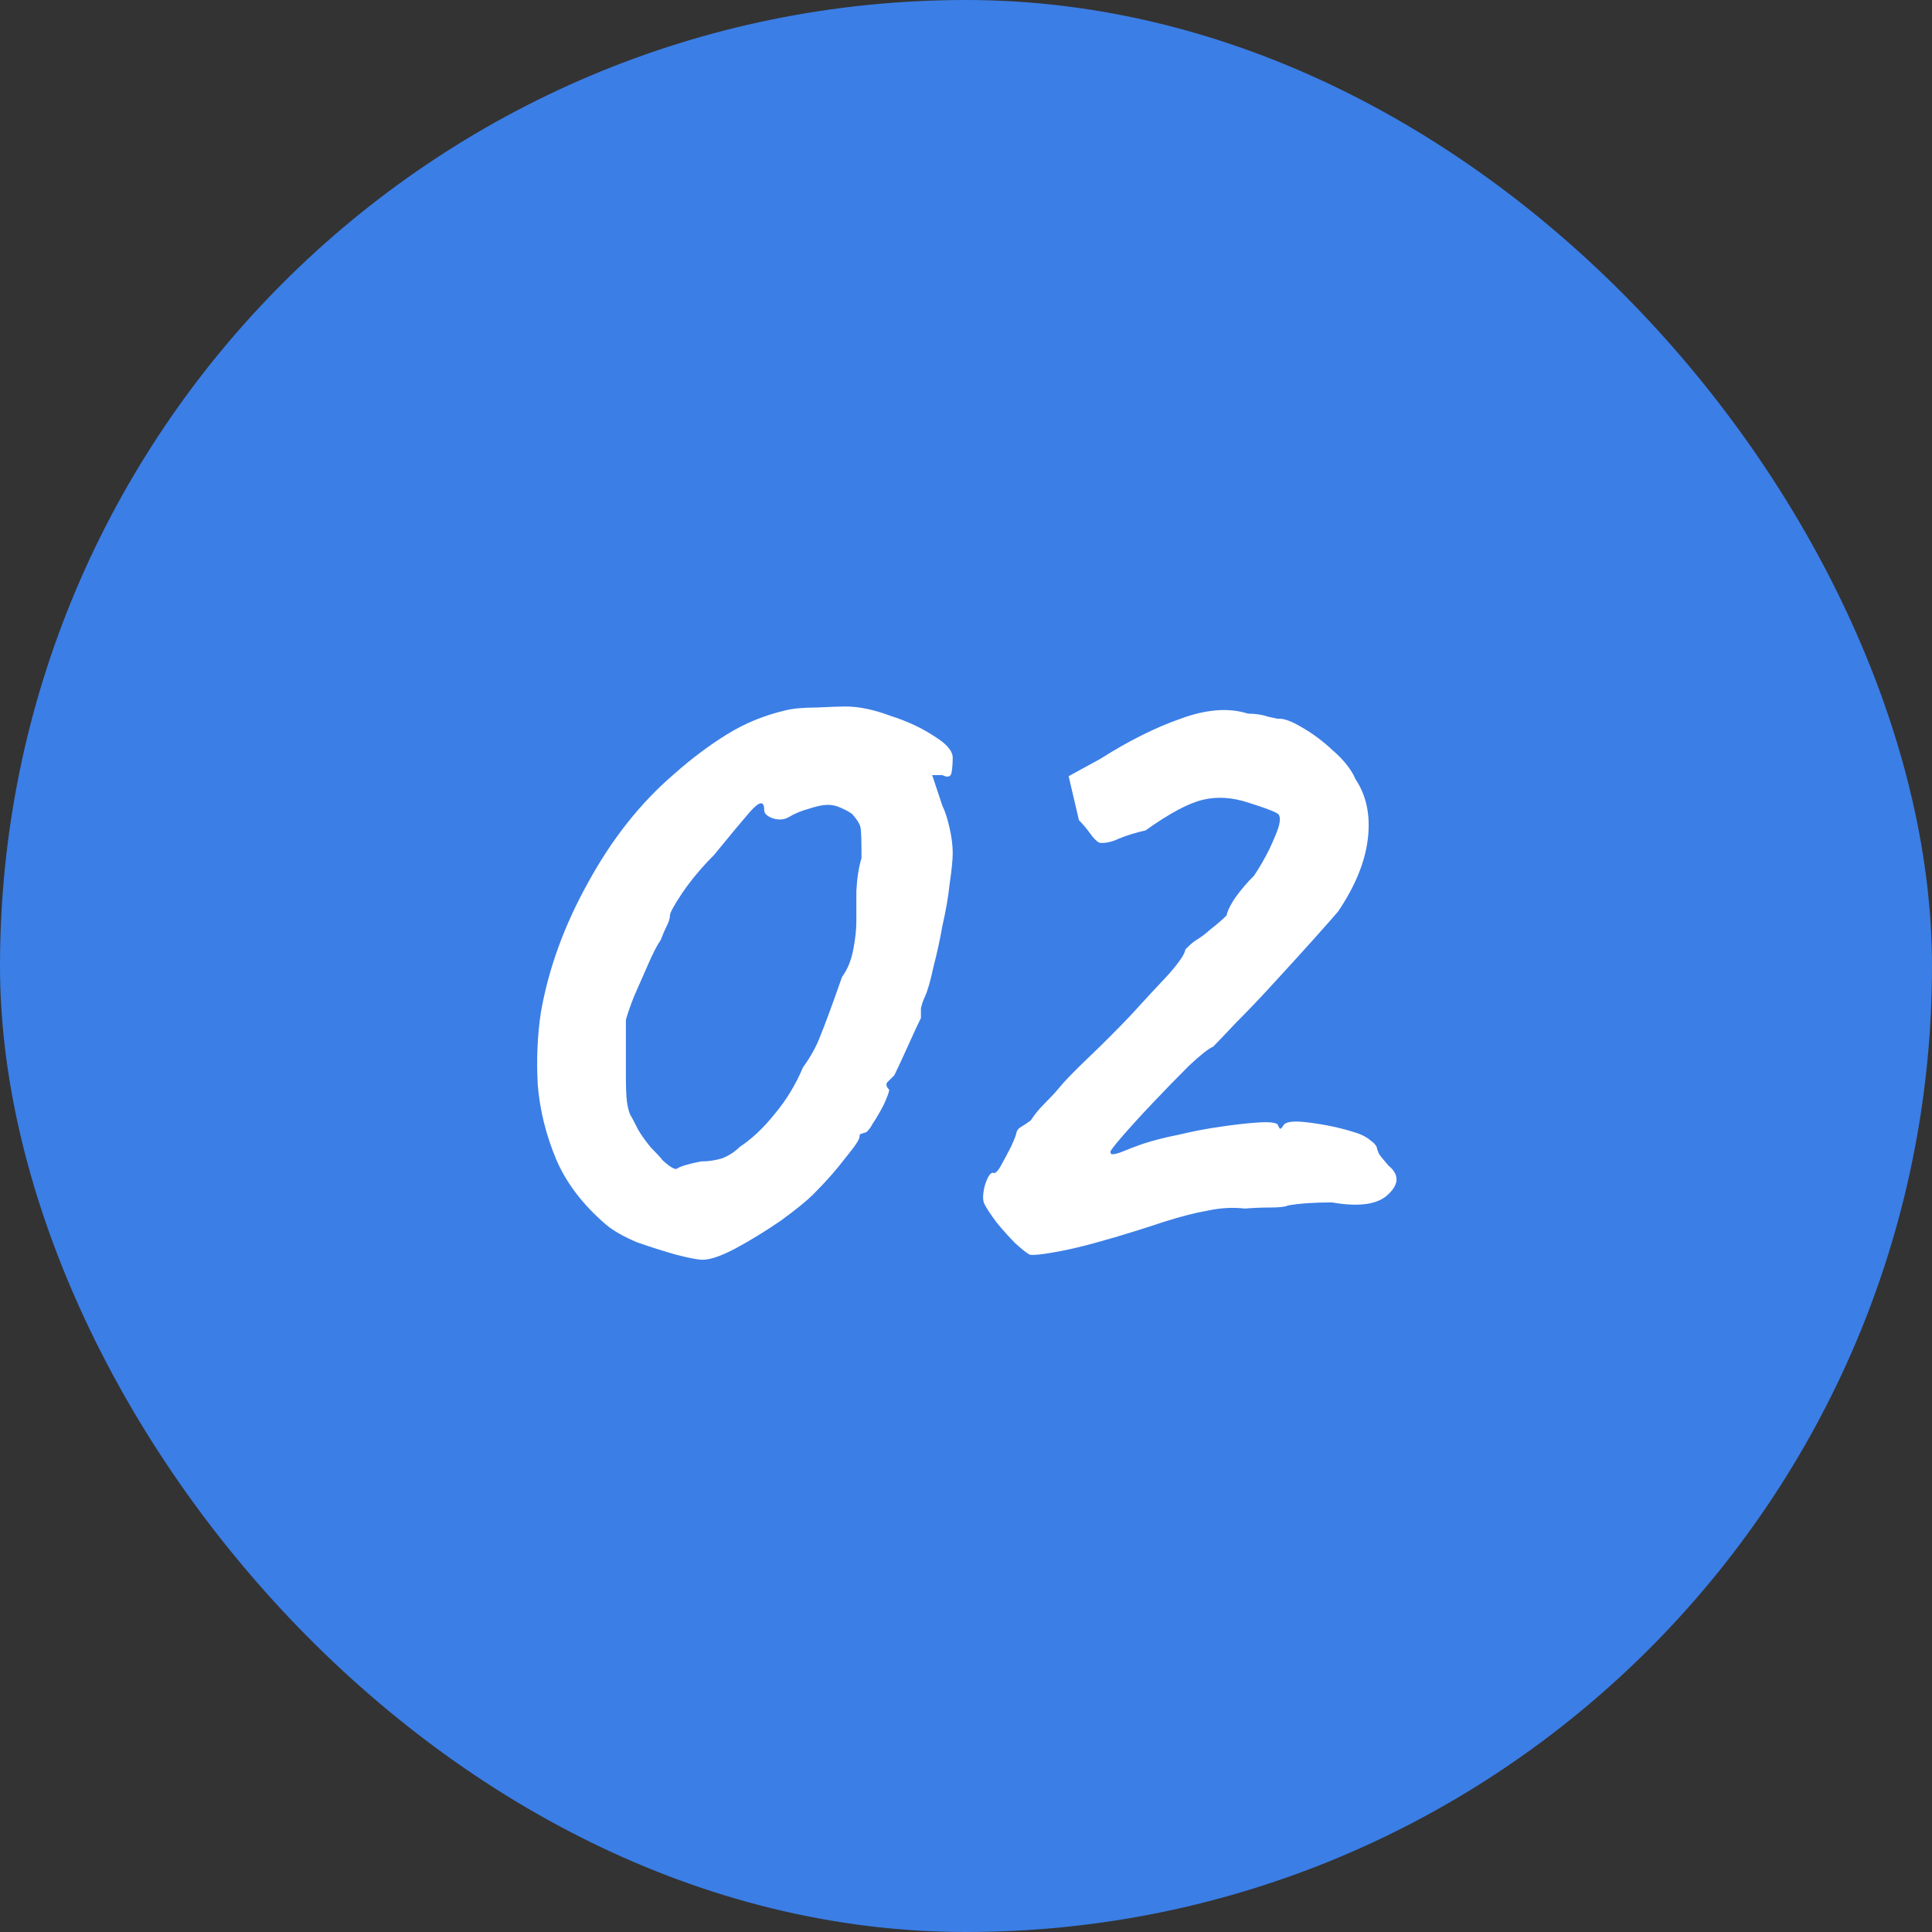 <svg width="24" height="24" viewBox="0 0 24 24" fill="none" xmlns="http://www.w3.org/2000/svg">
<rect x="0" y="0" width="24" height="24" fill="#333333" stroke="none"/>
<rect width="24" height="24" rx="12" fill="#3B7EE6"/>
<path d="M8.729 15.649C8.67 15.649 8.559 15.628 8.398 15.586C8.246 15.543 8.084 15.492 7.915 15.433C7.753 15.365 7.626 15.293 7.533 15.217C7.244 14.97 7.036 14.699 6.909 14.402C6.782 14.097 6.705 13.787 6.68 13.473C6.663 13.159 6.676 12.862 6.718 12.582C6.812 12.039 7.007 11.5 7.304 10.966C7.601 10.422 7.957 9.973 8.373 9.616C8.593 9.421 8.814 9.256 9.035 9.12C9.255 8.984 9.493 8.887 9.747 8.827C9.841 8.802 9.972 8.789 10.142 8.789C10.32 8.781 10.439 8.776 10.498 8.776C10.668 8.776 10.855 8.815 11.058 8.891C11.271 8.959 11.453 9.044 11.606 9.146C11.758 9.239 11.835 9.328 11.835 9.413C11.835 9.472 11.831 9.532 11.822 9.591C11.813 9.65 11.775 9.663 11.707 9.629H11.58L11.707 10.011C11.741 10.079 11.771 10.172 11.797 10.291C11.822 10.401 11.835 10.503 11.835 10.596C11.835 10.681 11.822 10.809 11.797 10.978C11.78 11.139 11.75 11.313 11.707 11.5C11.674 11.687 11.635 11.861 11.593 12.022C11.559 12.183 11.525 12.302 11.491 12.378C11.466 12.429 11.449 12.48 11.44 12.531C11.44 12.573 11.44 12.612 11.44 12.646C11.406 12.713 11.351 12.832 11.275 13.002C11.198 13.172 11.143 13.29 11.109 13.358C11.075 13.392 11.046 13.422 11.02 13.447C11.003 13.473 11.012 13.503 11.046 13.537C11.046 13.562 11.024 13.621 10.982 13.715C10.94 13.8 10.893 13.88 10.842 13.957C10.8 14.033 10.766 14.071 10.74 14.071C10.74 14.071 10.727 14.075 10.702 14.084C10.685 14.084 10.677 14.097 10.677 14.122C10.677 14.156 10.617 14.245 10.498 14.389C10.388 14.534 10.257 14.682 10.104 14.835C10.019 14.92 9.883 15.03 9.696 15.166C9.51 15.293 9.323 15.408 9.136 15.509C8.958 15.603 8.823 15.649 8.729 15.649ZM8.704 14.428C8.797 14.428 8.886 14.415 8.971 14.389C9.056 14.355 9.128 14.309 9.187 14.249C9.34 14.148 9.484 14.012 9.62 13.842C9.764 13.672 9.883 13.477 9.976 13.257C10.07 13.129 10.142 12.998 10.193 12.862C10.252 12.718 10.341 12.476 10.46 12.136C10.528 12.043 10.575 11.929 10.6 11.793C10.626 11.657 10.638 11.543 10.638 11.449C10.638 11.356 10.638 11.229 10.638 11.067C10.647 10.906 10.668 10.77 10.702 10.66C10.702 10.44 10.698 10.312 10.689 10.278C10.681 10.236 10.647 10.181 10.587 10.113C10.553 10.087 10.507 10.062 10.447 10.036C10.396 10.011 10.341 9.998 10.282 9.998C10.223 9.998 10.142 10.015 10.04 10.049C9.947 10.075 9.866 10.109 9.798 10.151C9.739 10.185 9.671 10.189 9.595 10.164C9.527 10.138 9.493 10.104 9.493 10.062C9.493 9.943 9.433 9.952 9.315 10.087C9.204 10.215 9.056 10.393 8.869 10.622C8.716 10.775 8.585 10.932 8.475 11.093C8.373 11.246 8.322 11.339 8.322 11.373C8.322 11.407 8.309 11.449 8.284 11.5C8.258 11.551 8.233 11.61 8.207 11.678C8.165 11.738 8.114 11.835 8.055 11.971C7.995 12.107 7.936 12.243 7.876 12.378C7.826 12.506 7.792 12.603 7.775 12.671C7.775 12.705 7.775 12.798 7.775 12.951C7.775 13.095 7.775 13.231 7.775 13.358C7.775 13.503 7.779 13.609 7.787 13.677C7.796 13.744 7.809 13.8 7.826 13.842C7.851 13.884 7.885 13.948 7.927 14.033C7.961 14.092 8.012 14.164 8.08 14.249C8.156 14.326 8.207 14.381 8.233 14.415C8.326 14.5 8.386 14.534 8.411 14.517C8.445 14.491 8.543 14.461 8.704 14.428ZM12.792 15.586C12.758 15.569 12.698 15.522 12.614 15.446C12.537 15.369 12.461 15.284 12.384 15.191C12.308 15.089 12.257 15.013 12.232 14.962C12.206 14.92 12.206 14.843 12.232 14.733C12.266 14.623 12.3 14.568 12.334 14.568C12.359 14.584 12.393 14.555 12.435 14.478C12.478 14.402 12.52 14.321 12.563 14.237C12.605 14.143 12.626 14.088 12.626 14.071C12.635 14.037 12.656 14.012 12.69 13.995C12.732 13.969 12.771 13.944 12.805 13.918C12.847 13.851 12.902 13.783 12.97 13.715C13.046 13.638 13.106 13.575 13.148 13.524C13.216 13.439 13.339 13.312 13.517 13.142C13.695 12.972 13.869 12.798 14.039 12.62C14.217 12.425 14.374 12.255 14.51 12.111C14.646 11.958 14.718 11.852 14.726 11.793C14.726 11.793 14.739 11.78 14.765 11.755C14.799 11.721 14.837 11.691 14.879 11.666C14.922 11.64 14.977 11.598 15.045 11.538C15.121 11.479 15.185 11.424 15.236 11.373C15.252 11.305 15.291 11.229 15.35 11.144C15.418 11.05 15.494 10.961 15.579 10.877C15.647 10.775 15.711 10.664 15.77 10.546C15.829 10.418 15.868 10.325 15.885 10.265C15.91 10.172 15.902 10.117 15.859 10.1C15.817 10.075 15.702 10.032 15.515 9.973C15.312 9.905 15.121 9.892 14.943 9.935C14.765 9.977 14.527 10.104 14.23 10.316C14.111 10.342 14.001 10.376 13.899 10.418C13.806 10.461 13.725 10.478 13.657 10.469C13.623 10.452 13.585 10.414 13.543 10.355C13.5 10.295 13.454 10.24 13.403 10.189L13.275 9.642L13.67 9.426C14.018 9.205 14.349 9.039 14.663 8.929C14.985 8.81 15.265 8.789 15.503 8.865C15.596 8.865 15.681 8.878 15.757 8.904C15.834 8.921 15.872 8.929 15.872 8.929C15.94 8.921 16.037 8.955 16.165 9.031C16.3 9.107 16.432 9.205 16.559 9.324C16.695 9.442 16.788 9.561 16.839 9.68C16.975 9.884 17.026 10.13 16.992 10.418C16.958 10.707 16.835 11.008 16.623 11.322C16.58 11.373 16.487 11.479 16.343 11.64C16.199 11.801 16.033 11.984 15.846 12.187C15.668 12.383 15.503 12.556 15.35 12.709C15.206 12.862 15.113 12.96 15.07 13.002C15.011 13.027 14.909 13.108 14.765 13.244C14.629 13.38 14.48 13.532 14.319 13.702C14.166 13.863 14.035 14.008 13.925 14.135C13.823 14.254 13.78 14.313 13.797 14.313C13.789 14.347 13.831 14.347 13.925 14.313C14.026 14.271 14.116 14.237 14.192 14.211C14.319 14.169 14.468 14.13 14.637 14.097C14.816 14.054 14.994 14.02 15.172 13.995C15.35 13.969 15.503 13.952 15.63 13.944C15.766 13.935 15.846 13.944 15.872 13.969C15.889 14.012 15.902 14.029 15.91 14.02C15.927 14.003 15.935 13.995 15.935 13.995C15.953 13.935 16.059 13.918 16.254 13.944C16.457 13.969 16.64 14.008 16.801 14.058C16.894 14.084 16.966 14.118 17.017 14.16C17.077 14.203 17.107 14.241 17.107 14.275C17.107 14.275 17.115 14.296 17.132 14.338C17.157 14.372 17.196 14.419 17.247 14.478C17.382 14.589 17.382 14.707 17.247 14.835C17.119 14.962 16.886 14.996 16.546 14.937C16.326 14.937 16.143 14.949 15.999 14.975C15.965 14.992 15.893 15 15.783 15C15.672 15 15.566 15.005 15.465 15.013C15.312 14.996 15.159 15.005 15.006 15.038C14.854 15.064 14.671 15.111 14.459 15.178C14.383 15.204 14.264 15.242 14.103 15.293C13.941 15.344 13.768 15.395 13.581 15.446C13.394 15.497 13.225 15.535 13.072 15.56C12.928 15.586 12.834 15.594 12.792 15.586Z" fill="white"/>
</svg>
